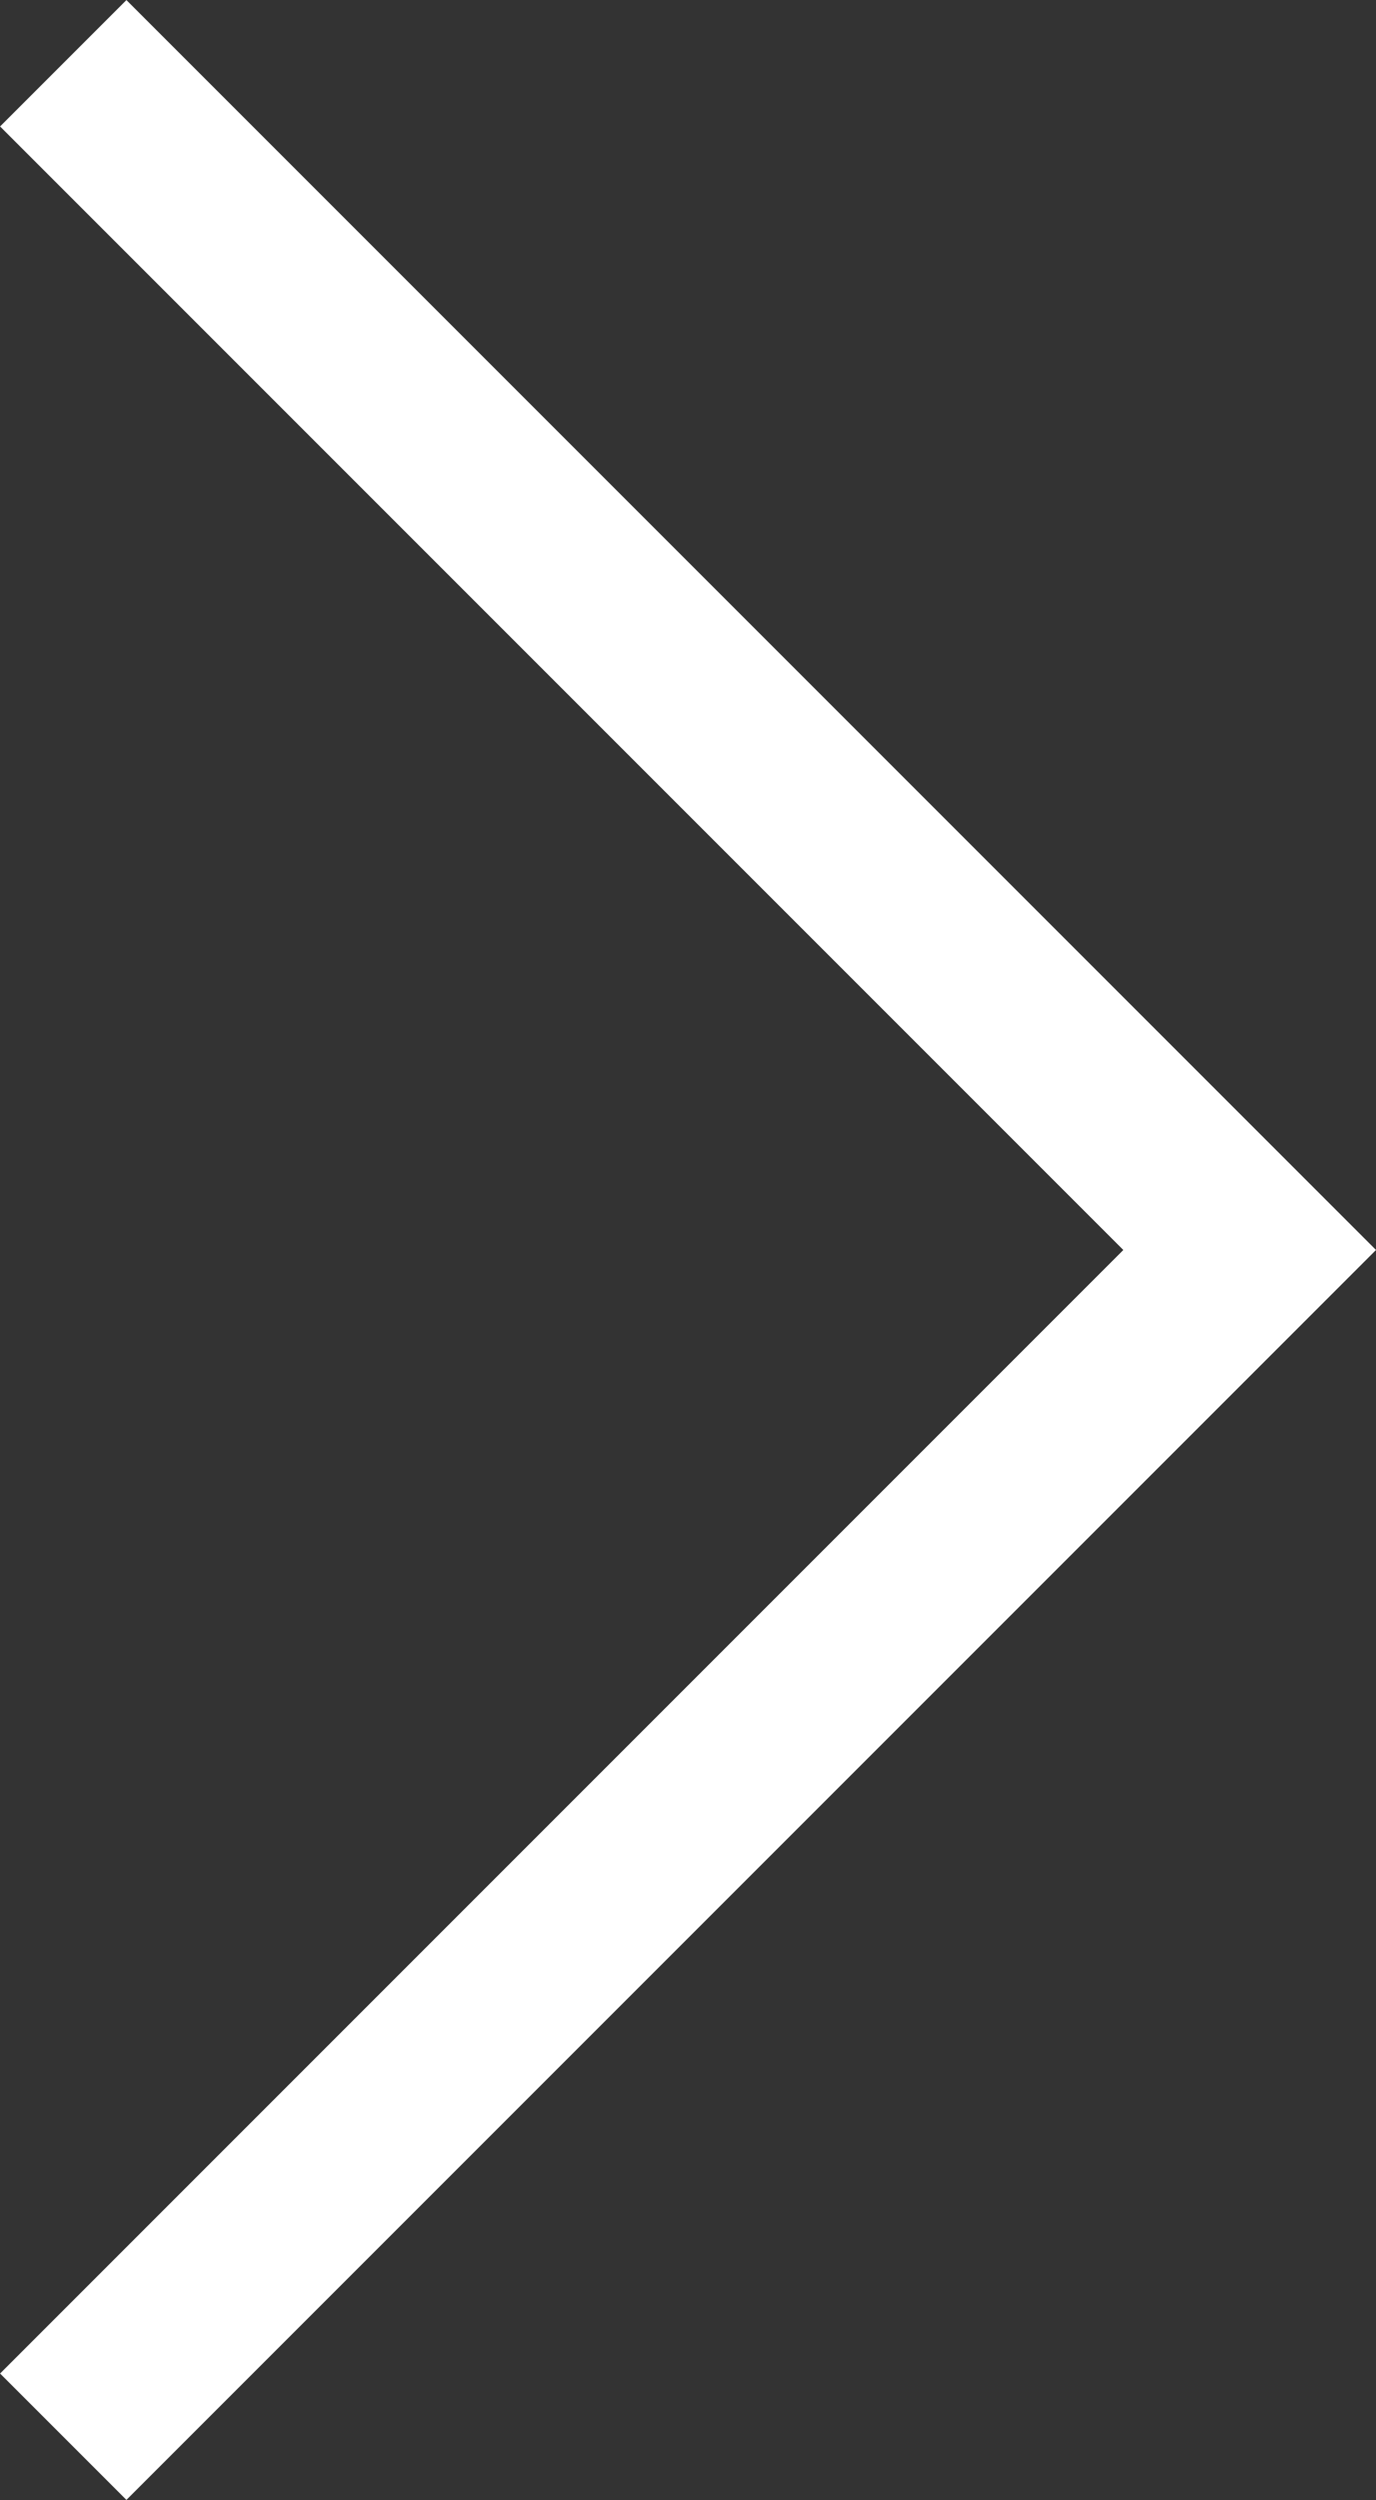 <svg xmlns="http://www.w3.org/2000/svg" width="7.701" height="13.988" viewBox="0 0 7.701 13.988">
  <rect x="0" y="0" width="7.701" height="13.988" fill="#333333" stroke="none"/>
  <path id="パス_22960" data-name="パス 22960" d="M1835.635,26l6.64,6.64-6.64,6.64" transform="translate(-1835.281 -25.646)" fill="none" stroke="#fff" stroke-width="1"/>
</svg>
